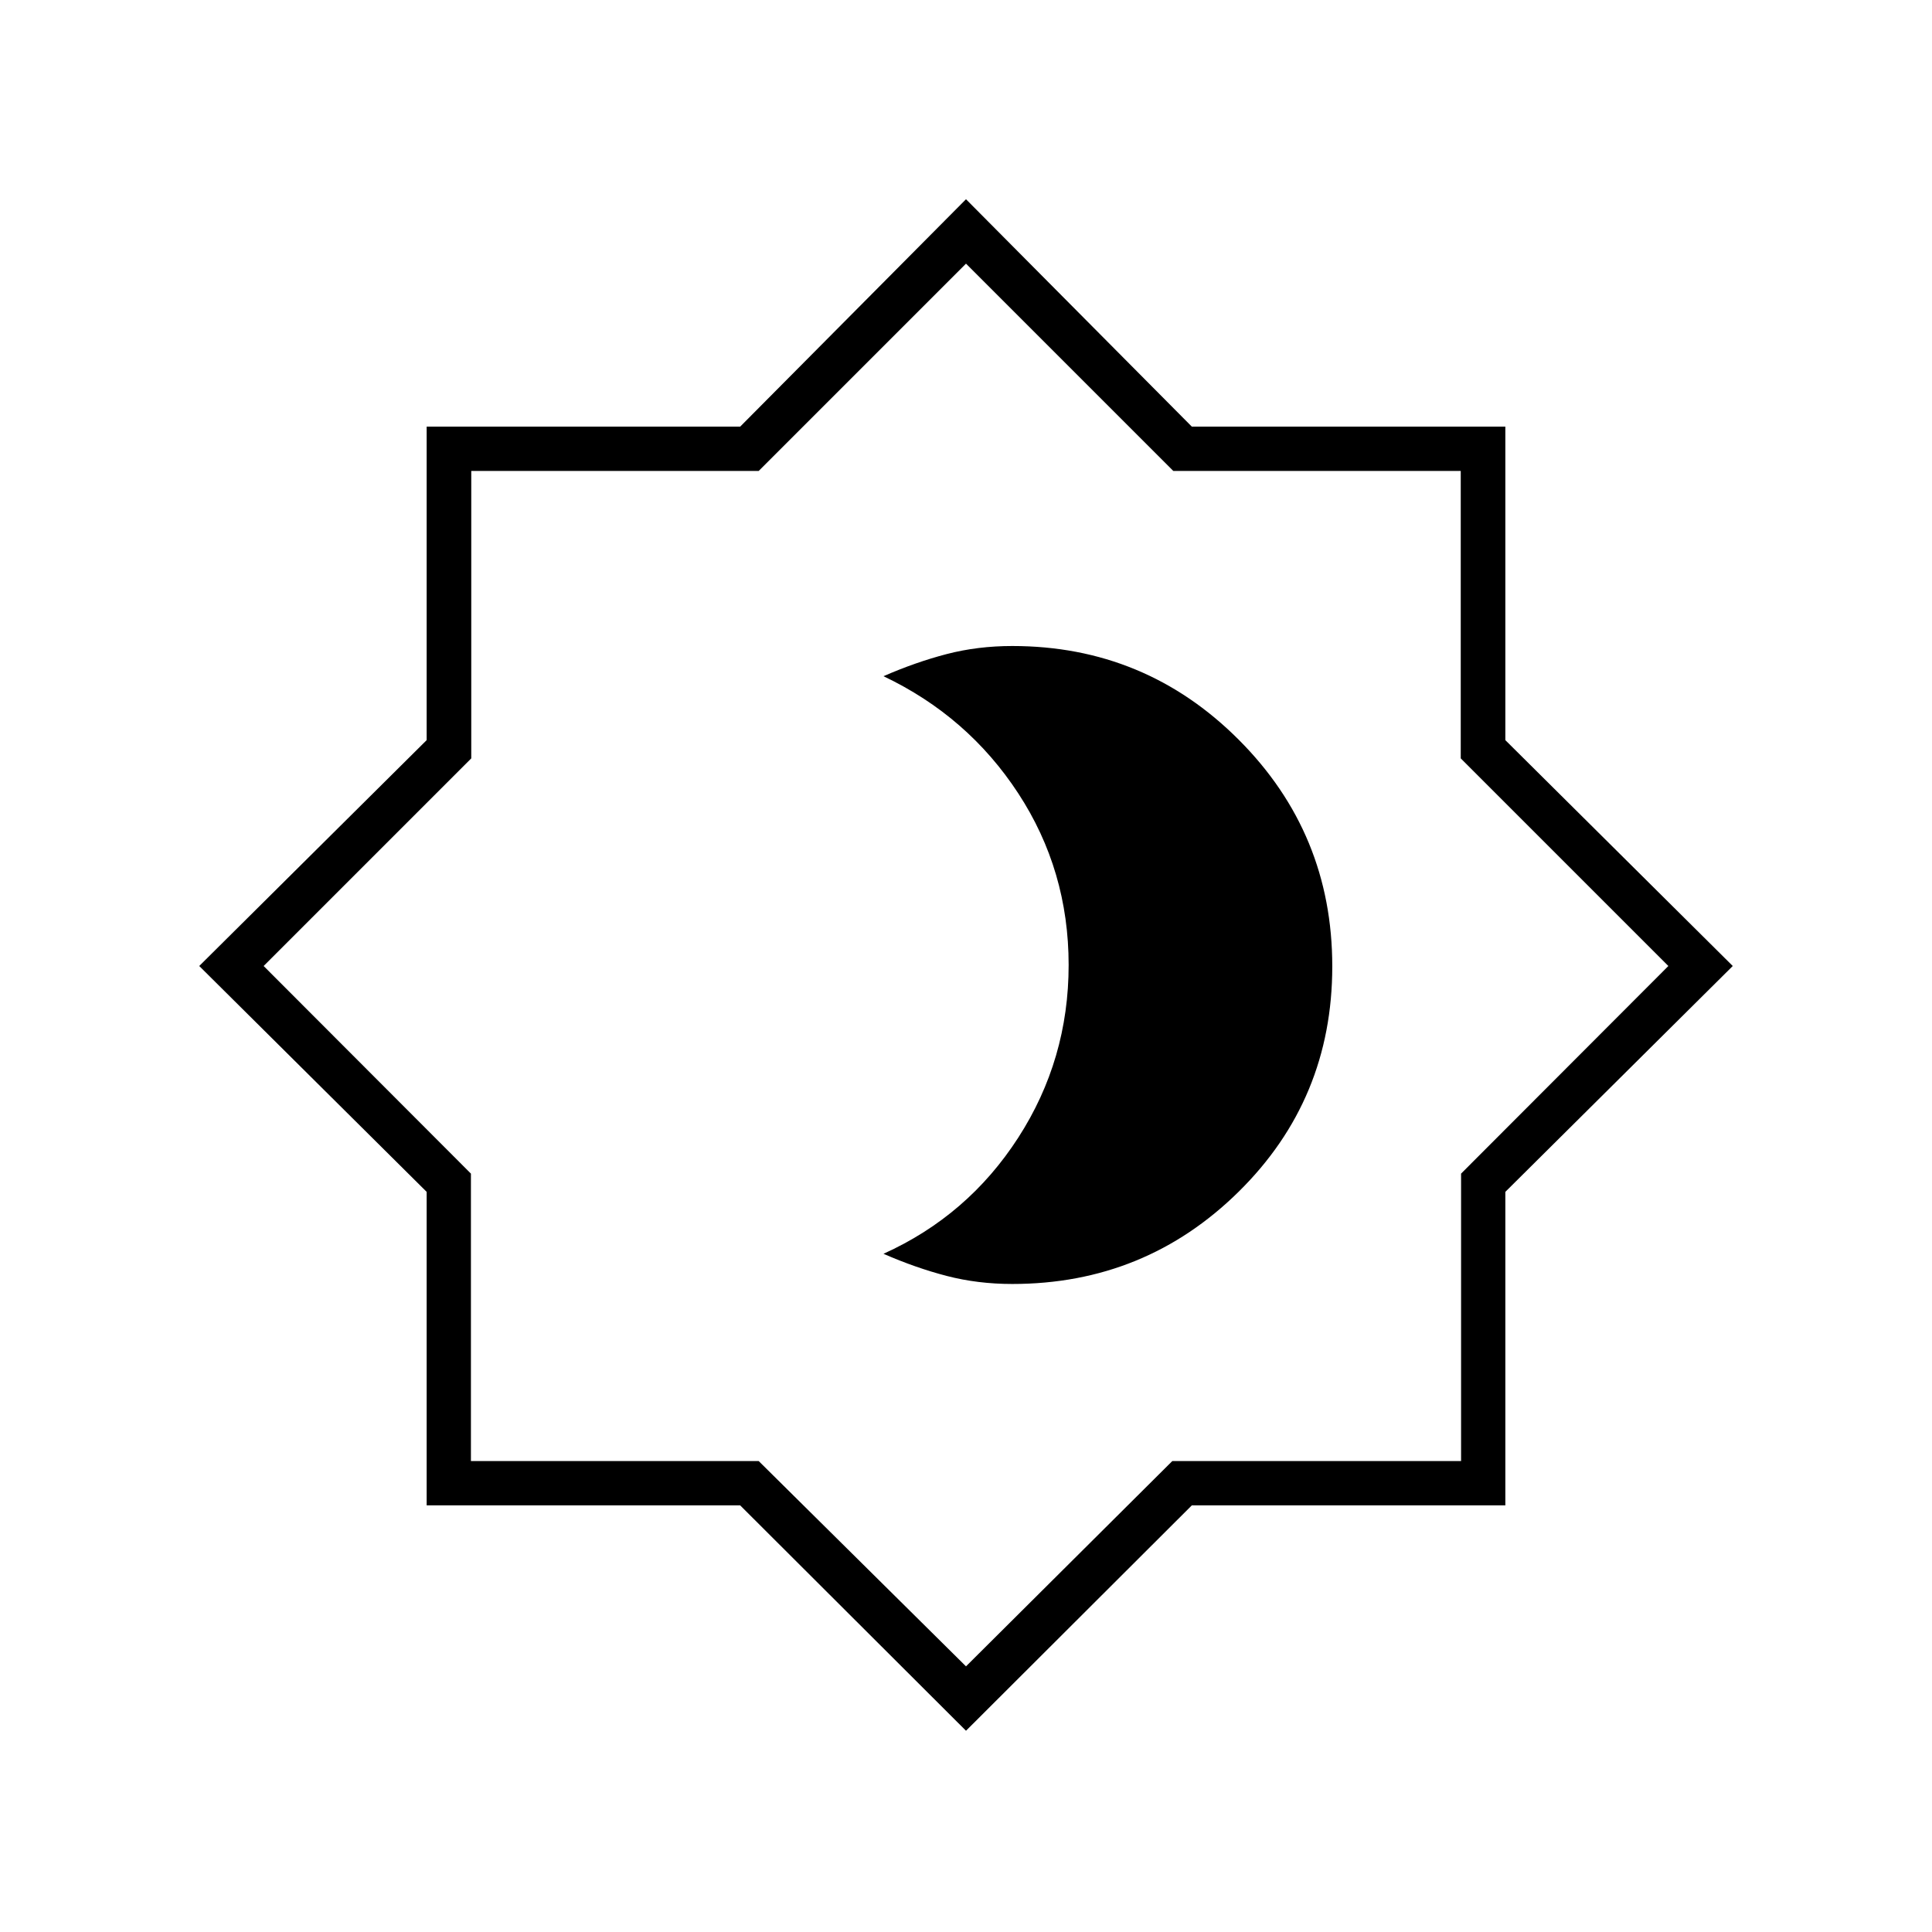 <svg xmlns="http://www.w3.org/2000/svg" width="48" height="48" viewBox="0 -960 960 960"><path d="M503-322q65.985 0 112.492-45.853Q662-413.706 662-479.813q0-66.106-46.508-112.647Q568.985-639 503-639q-17.188 0-32.578 4-15.39 4-31.422 11 41.923 19.917 66.962 58.206Q531-527.505 531-480.504q0 47.001-25.038 85.793Q480.923-355.919 439-337q16 7 31.406 11 15.406 4 32.594 4Zm-23 222L367.775-212H212v-155.775L99-480l113-112.225V-748h155.775L480-861l112.225 113H748v155.775L861-480 748-367.775V-212H592.225L480-100Zm0-32 102.5-102H726v-142.833L829-480 725.833-583.167V-726H583L480-829 377-726H234.167v142.833L131-480l103 103.167V-234h143l103 102Zm0-348Z"/></svg>